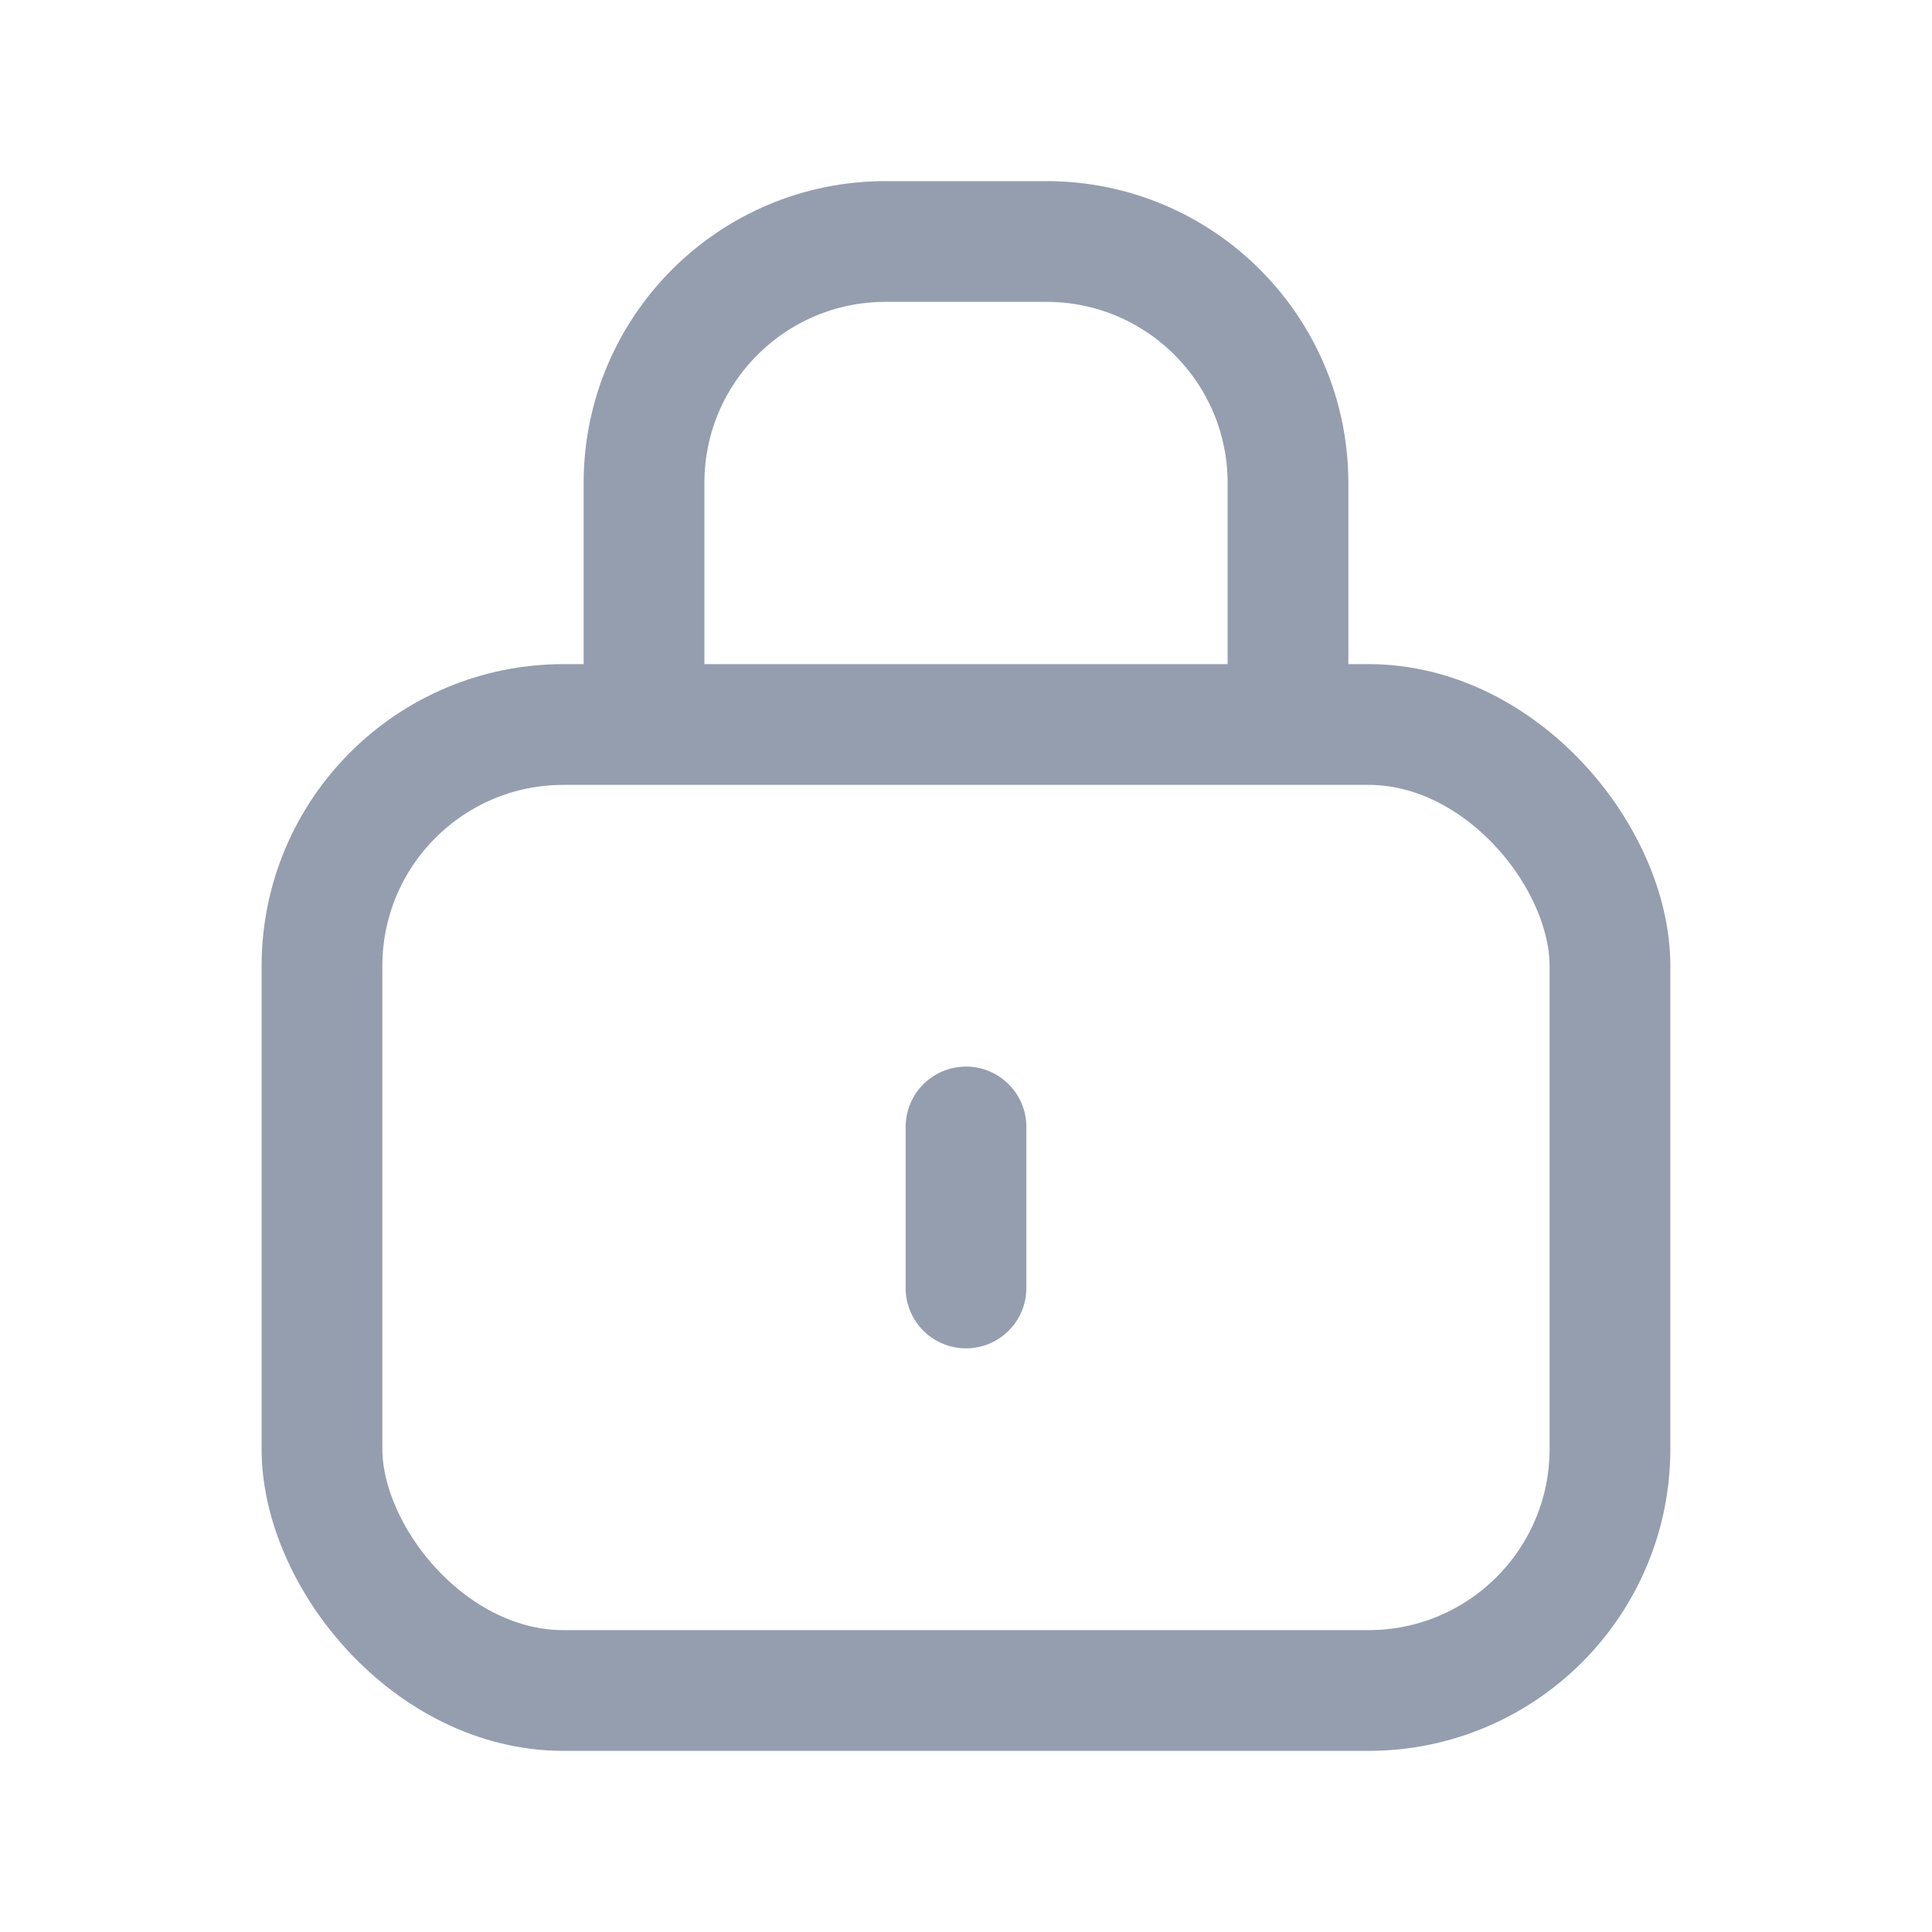 <svg width="32" height="32" viewBox="0 0 32 32" fill="none" xmlns="http://www.w3.org/2000/svg">
<rect x="5.333" y="12" width="21.333" height="16" rx="4" stroke="#959EAF" stroke-width="2"/>
<path d="M16 21.333L16 18.666" stroke="#959EAF" stroke-width="2" stroke-linecap="round" stroke-linejoin="round"/>
<path d="M21.333 12V8C21.333 5.791 19.542 4 17.333 4H14.667C12.457 4 10.667 5.791 10.667 8L10.667 12" stroke="#959EAF" stroke-width="2"/>
</svg>
